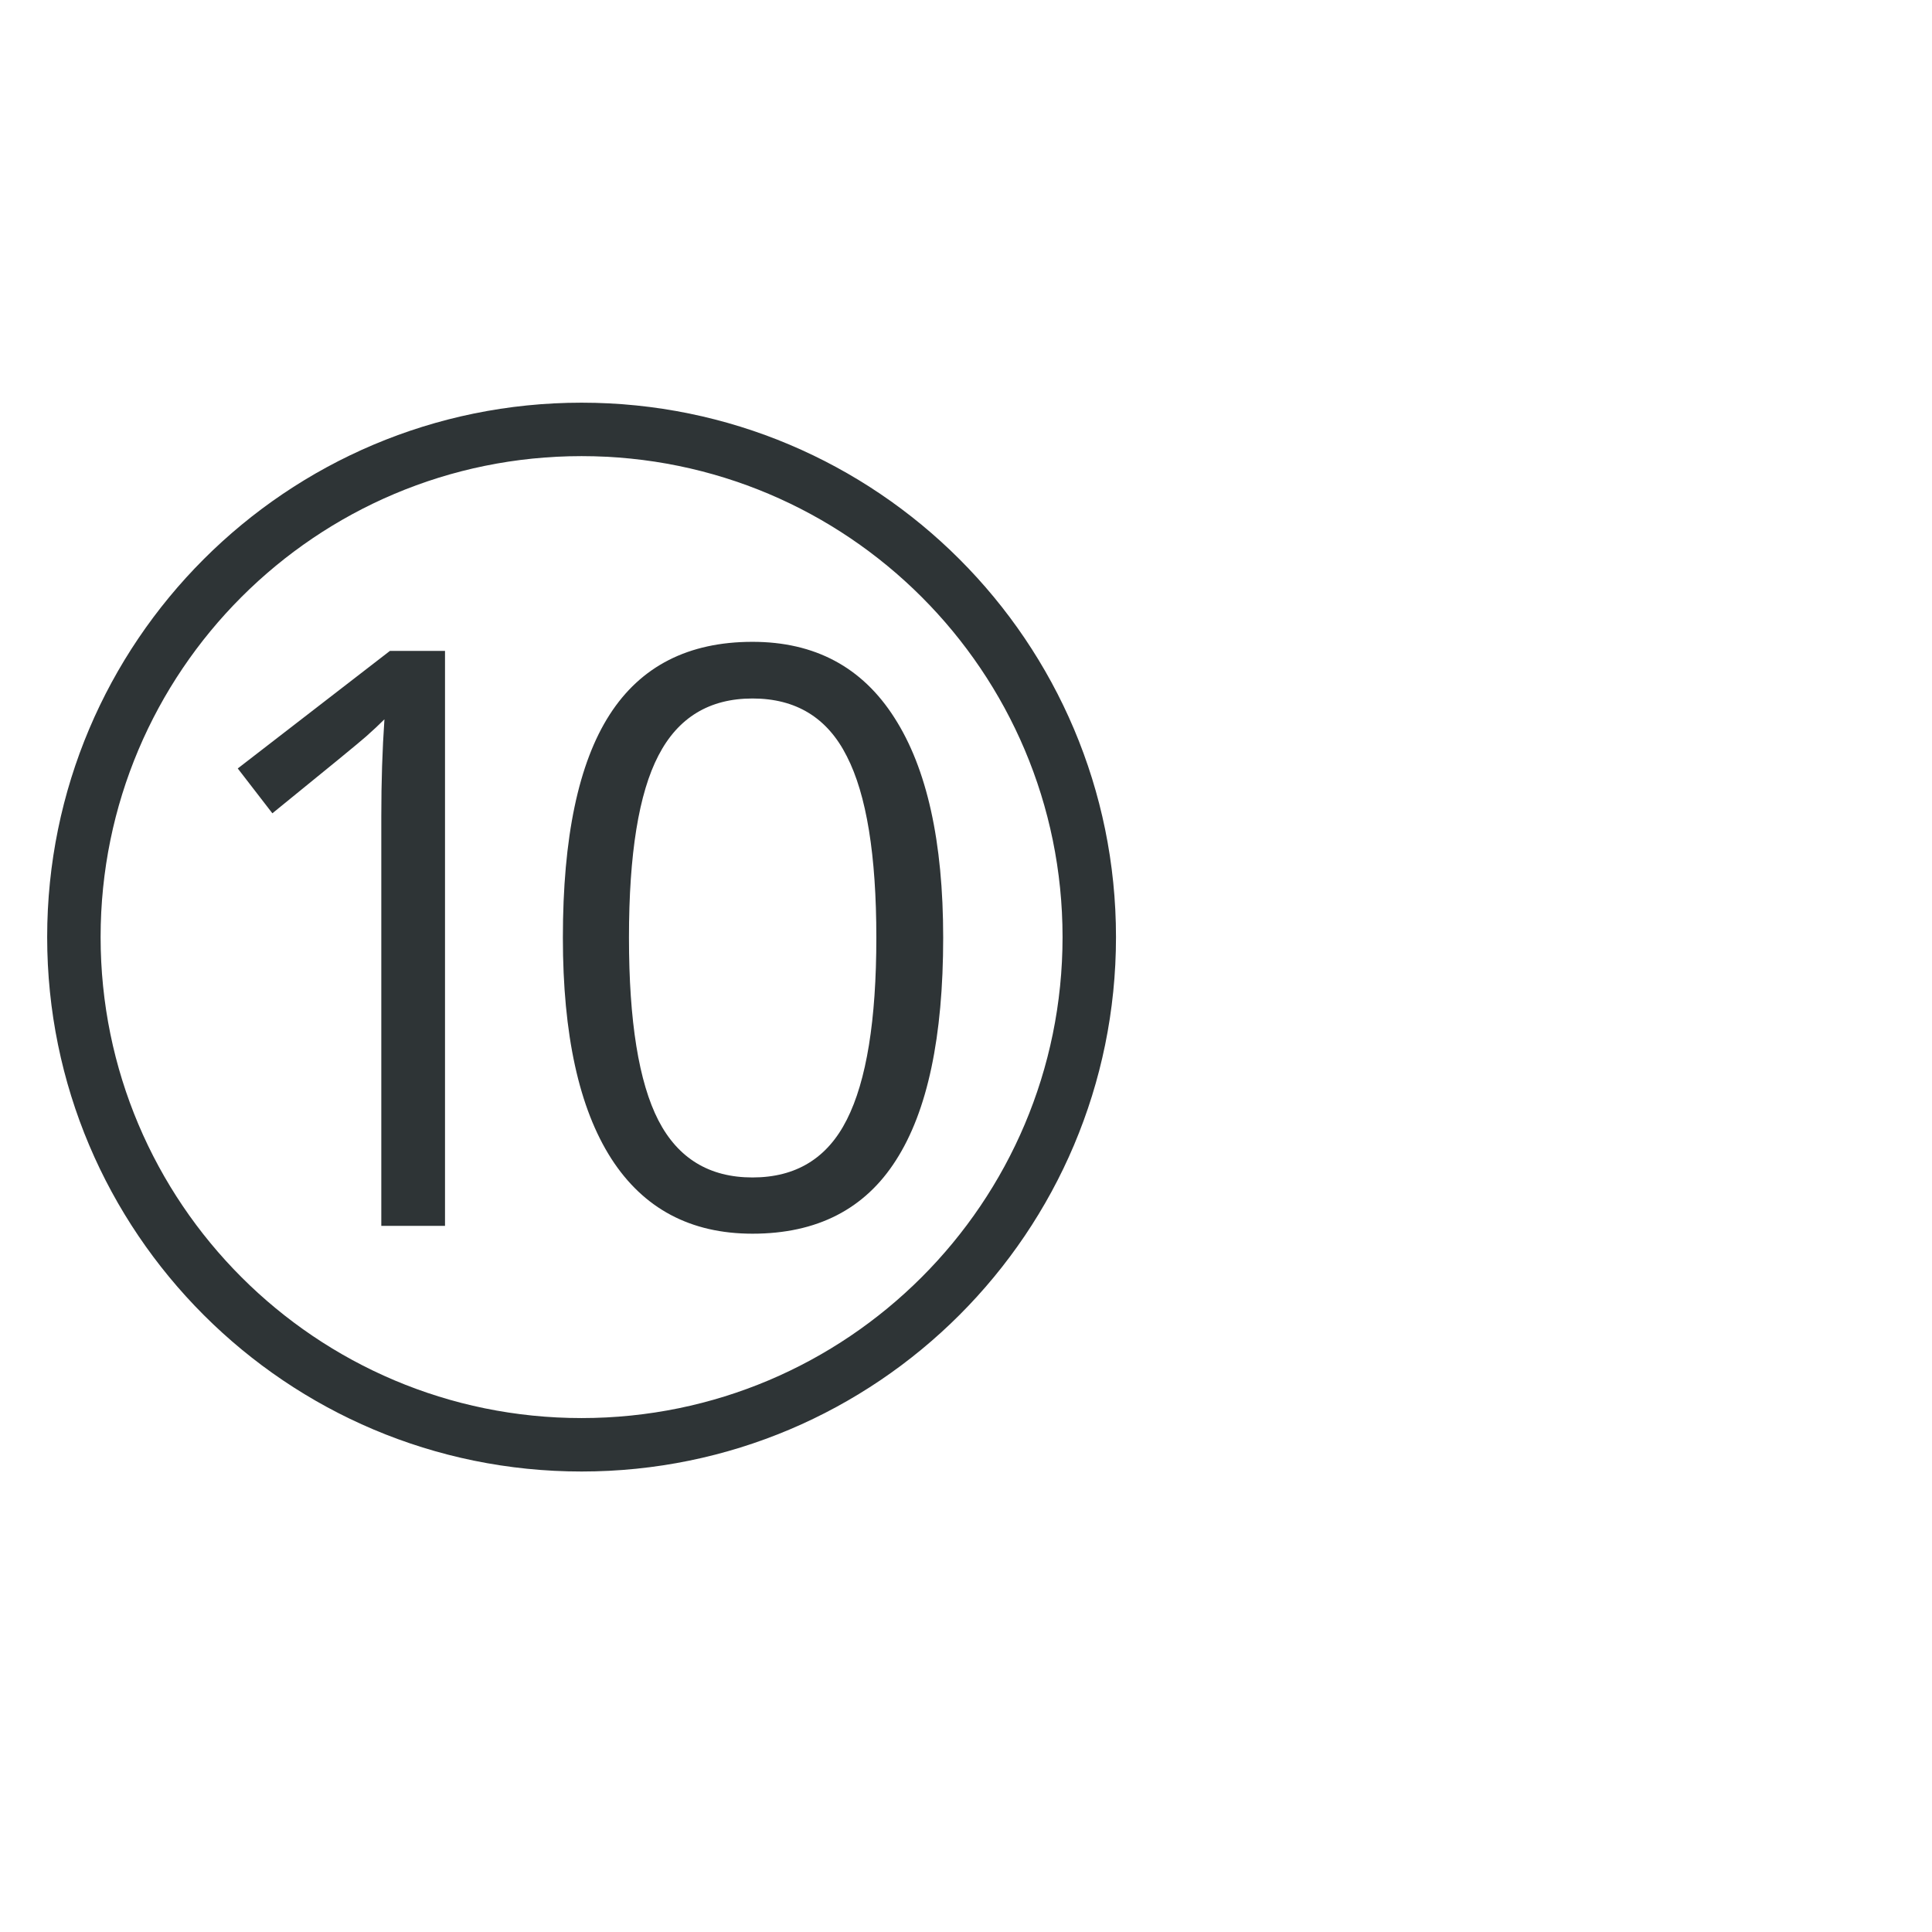 <?xml version="1.0" encoding="UTF-8" standalone="no"?>
<!-- Created with Inkscape (http://www.inkscape.org/) -->

<svg
   xmlns:dc="http://purl.org/dc/elements/1.1/"
   xmlns:cc="http://creativecommons.org/ns#"
   xmlns:rdf="http://www.w3.org/1999/02/22-rdf-syntax-ns#"
   xmlns:svg="http://www.w3.org/2000/svg"
   xmlns="http://www.w3.org/2000/svg"
   version="1.1"
   width="2048"
   height="2048"
   id="svg3005">
  <defs
     id="defs5498" />
  <g
     transform="translate(0,1048)"
     id="layer1">
    <path
       d="m 616.5,-621.139 c -312.869,0 -566.5,253.631 -566.5,566.5 0,312.869 253.631,566.5 566.5,566.5 312.869,0 566.5,-253.631 566.5,-566.5 0,-312.869 -253.631,-566.5 -566.5,-566.5 z m 0,56.65 c 281.582,0 509.85,228.268 509.85,509.85 0,281.582 -228.268,509.85 -509.85,509.85 -281.582,0 -509.85,-228.268 -509.85,-509.85 0,-281.582 228.268,-509.85 509.85,-509.85 z m 181.147,196.859 c -67.812,6.4e-4 -118.291,25.727 -151.362,77.141 -33.073,51.415 -49.613,130.217 -49.613,236.381 0,102.83 17.11,180.897 51.295,234.257 34.182,53.082 84.092,79.62 149.68,79.62 68.367,-1.4e-4 119.086,-25.968 152.159,-77.938 33.35,-51.97 50.011,-130.607 50.011,-235.938 -10e-4,-101.718 -17.233,-179.423 -51.693,-233.062 -34.184,-53.637 -84.333,-80.46 -150.477,-80.461 z m -384.291,9.604 -161.32,124.63 36.69,47.533 c 58.918,-47.802 91.957,-74.909 99.182,-81.302 7.225,-6.391 13.768,-12.486 19.606,-18.323 -2.226,32.239 -3.319,66.417 -3.319,102.545 l 0,434.39 67.537,0 0,-609.474 -58.376,0 z m 384.291,50.454 c 46.133,6.4e-4 79.456,20.4 100.023,61.253 20.843,40.577 31.29,104.668 31.29,192.212 0,87.544 -10.448,151.877 -31.29,193.008 -20.567,40.854 -53.89,61.253 -100.023,61.253 -45.578,1.4e-4 -78.824,-20.114 -99.669,-60.412 -20.842,-40.576 -31.246,-105.193 -31.246,-193.849 0,-88.655 10.403,-152.988 31.246,-193.008 20.845,-40.297 54.091,-60.456 99.669,-60.456 z"
       id="path3140"
       style="font-size:40px;font-style:normal;font-variant:normal;font-weight:normal;font-stretch:normal;line-height:125%;letter-spacing:0px;word-spacing:0px;fill:#2e3436;fill-opacity:1;stroke:none;font-family:Open Sans;-inkscape-font-specification:Open Sans" />
  </g>
</svg>
